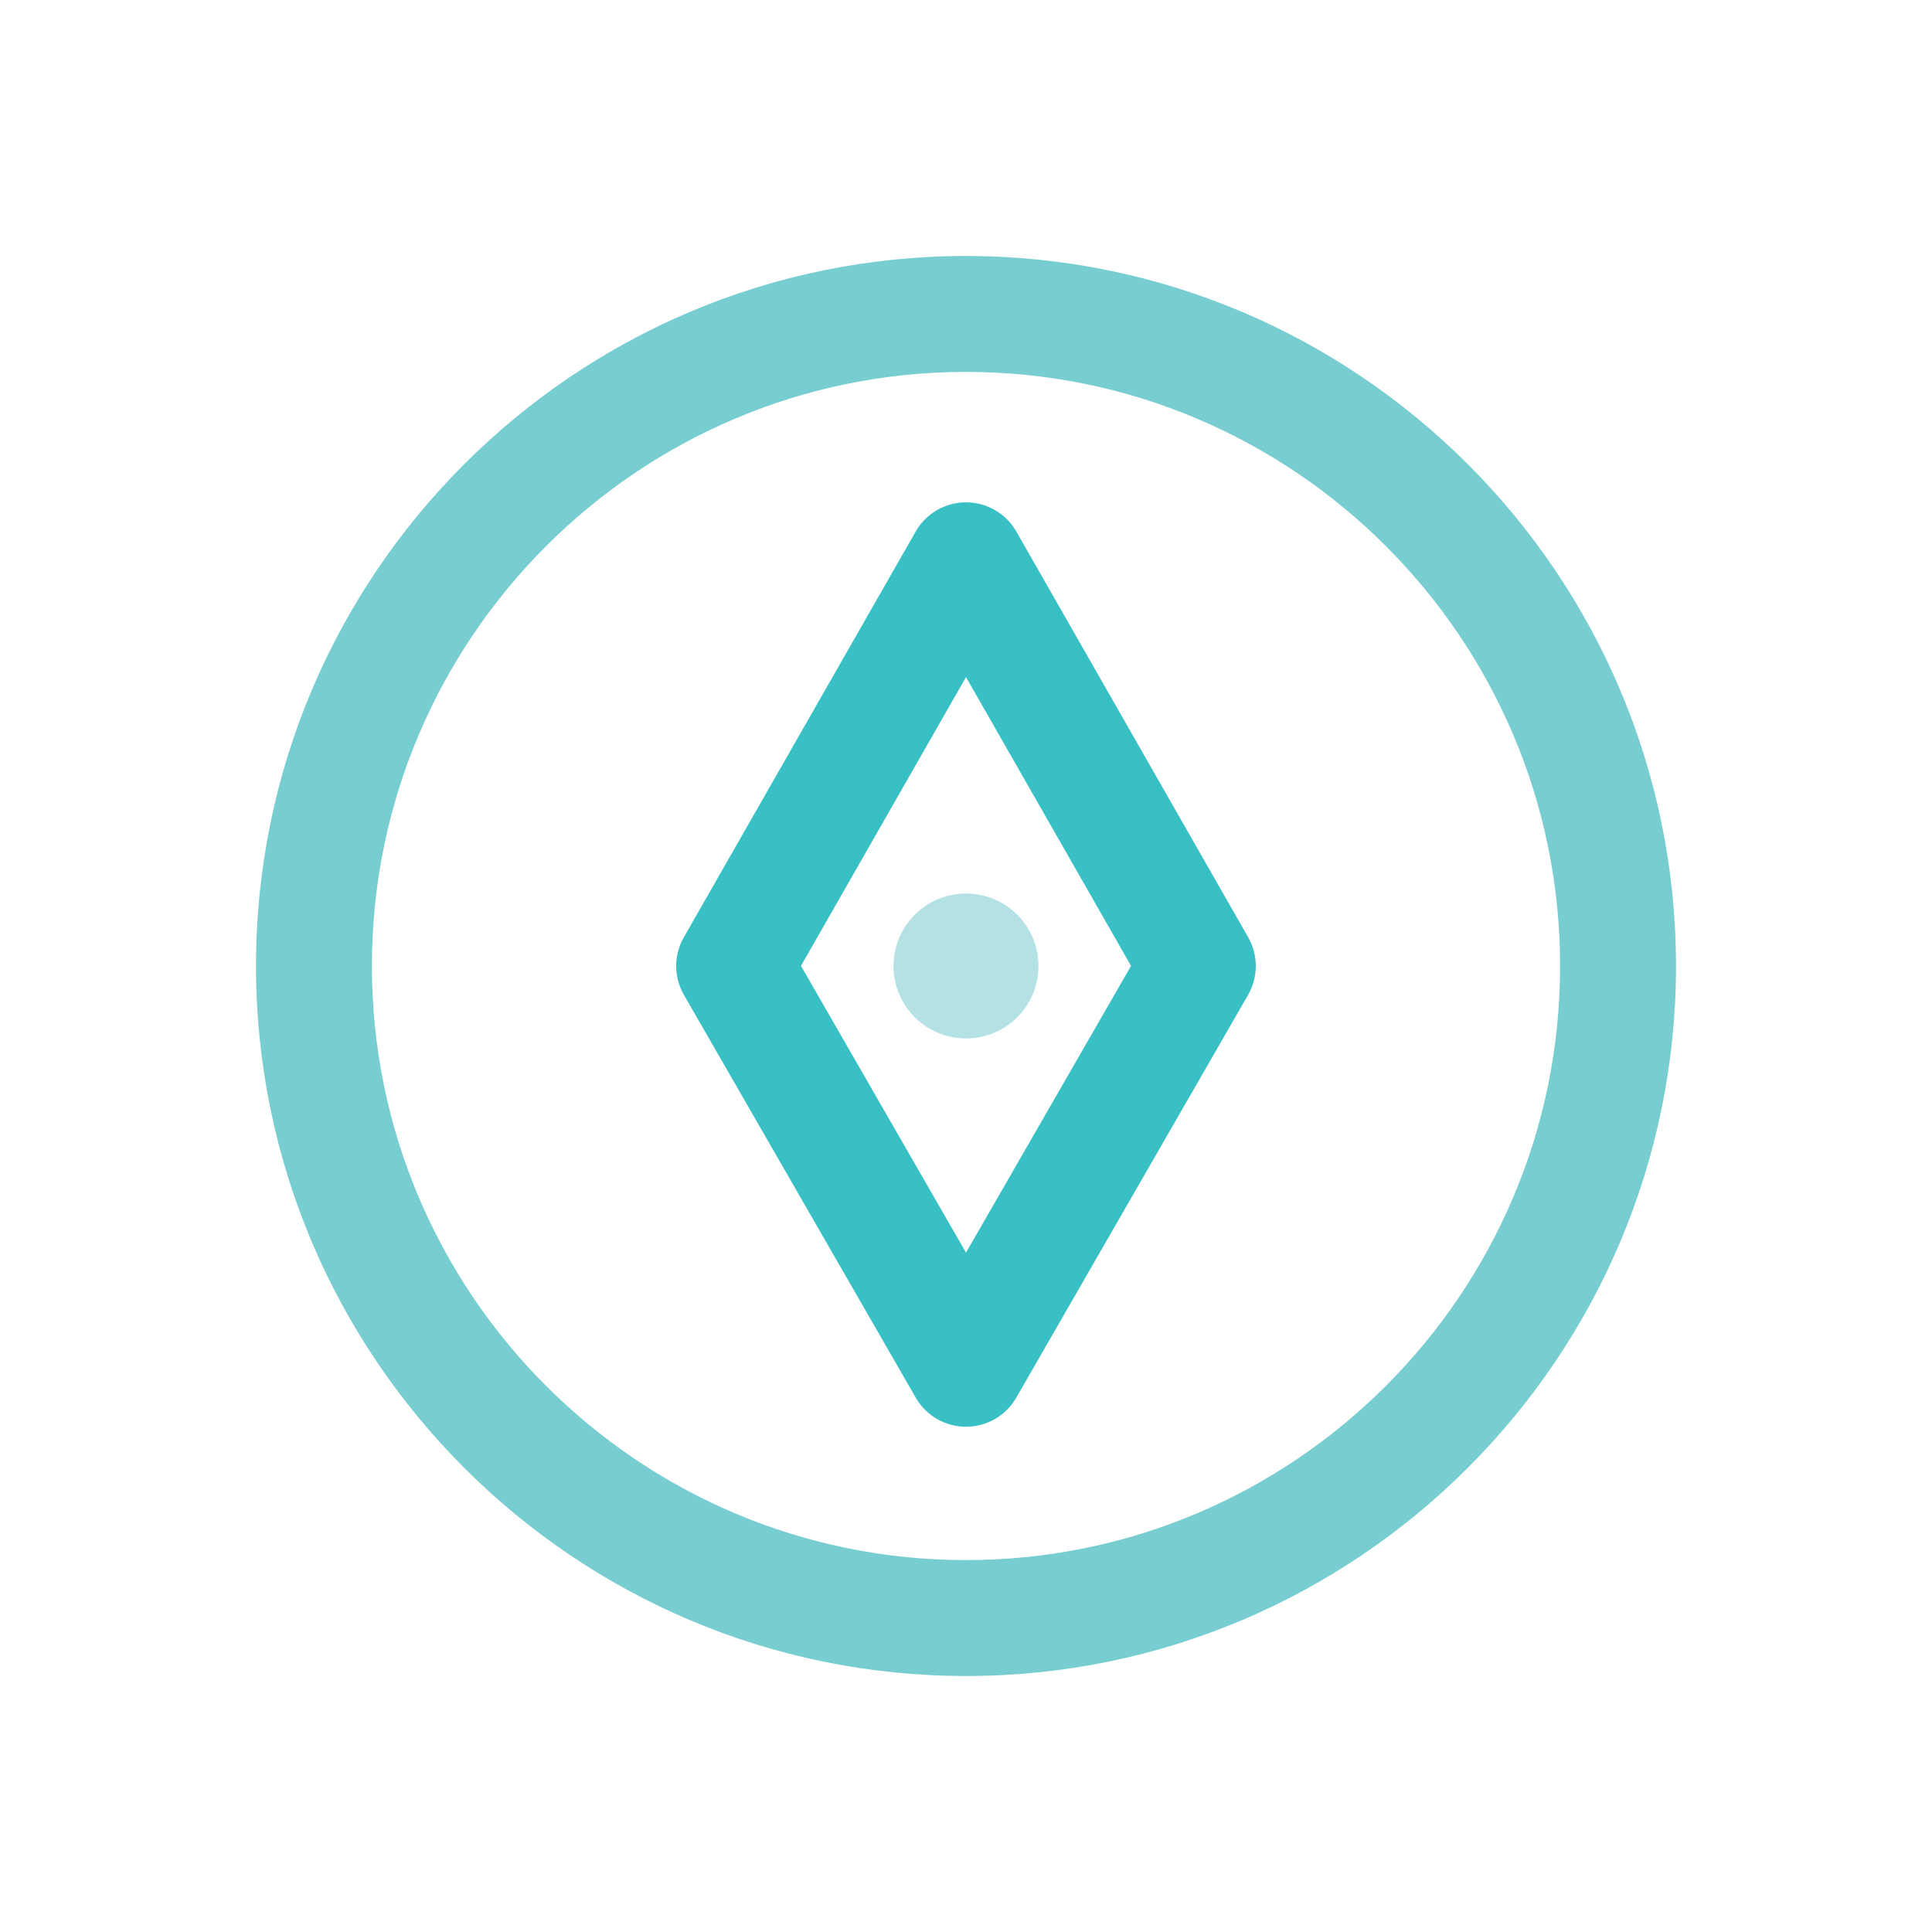 <?xml version="1.0" encoding="UTF-8"?>
<svg width="64px" height="64px" viewBox="0 0 64 64" version="1.1" xmlns="http://www.w3.org/2000/svg" xmlns:xlink="http://www.w3.org/1999/xlink">
    <!-- Generator: sketchtool 61.2 (101010) - https://sketch.com -->
    <title>956E4875-5668-4F86-8917-E113A32335B9</title>
    <desc>Created with sketchtool.</desc>
    <g id="Asset-Artboard-Page" stroke="none" stroke-width="1" fill="none" fill-rule="evenodd">
        <g id="icons/services/64px/default/ic_discovery-Icons/services/64px/default/discovery">
            <g id="ic_discovery" transform="translate(8, 8)">
                <path d="M24,4.32 C13.148,4.32 4.32,13.148 4.32,24 C4.32,34.852 13.148,43.68 24,43.68 C34.852,43.68 43.68,34.852 43.68,24 C43.68,13.148 34.852,4.32 24,4.32 M24,47.52 C11.03,47.52 0.48,36.97 0.48,24 C0.48,11.032 11.03,0.48 24,0.48 C36.969,0.48 47.52,11.032 47.52,24 C47.52,36.97 36.969,47.52 24,47.52" id="Fill-3" fill="#78CDD1"></path>
                <path d="M18.533,23.996 L24,33.495 L29.467,23.996 L24,14.43 L18.533,23.996 Z M24,39.263 C23.313,39.263 22.678,38.897 22.336,38.301 L14.656,24.958 C14.315,24.367 14.314,23.64 14.653,23.048 L22.333,9.608 C22.674,9.01 23.311,8.64 24,8.64 C24.689,8.64 25.325,9.01 25.667,9.608 L33.347,23.048 C33.685,23.64 33.684,24.367 33.344,24.958 L25.664,38.301 C25.321,38.897 24.687,39.263 24,39.263 L24,39.263 Z" id="Fill-5" fill="#38C0C4"></path>
                <path d="M24,21.6 C25.326,21.6 26.4,22.674 26.4,24 C26.4,25.325 25.326,26.4 24,26.4 C22.674,26.4 21.6,25.325 21.6,24 C21.6,22.674 22.674,21.6 24,21.6" id="Fill-7" fill="#B4E1E4"></path>
            </g>
        </g>
    </g>
</svg>